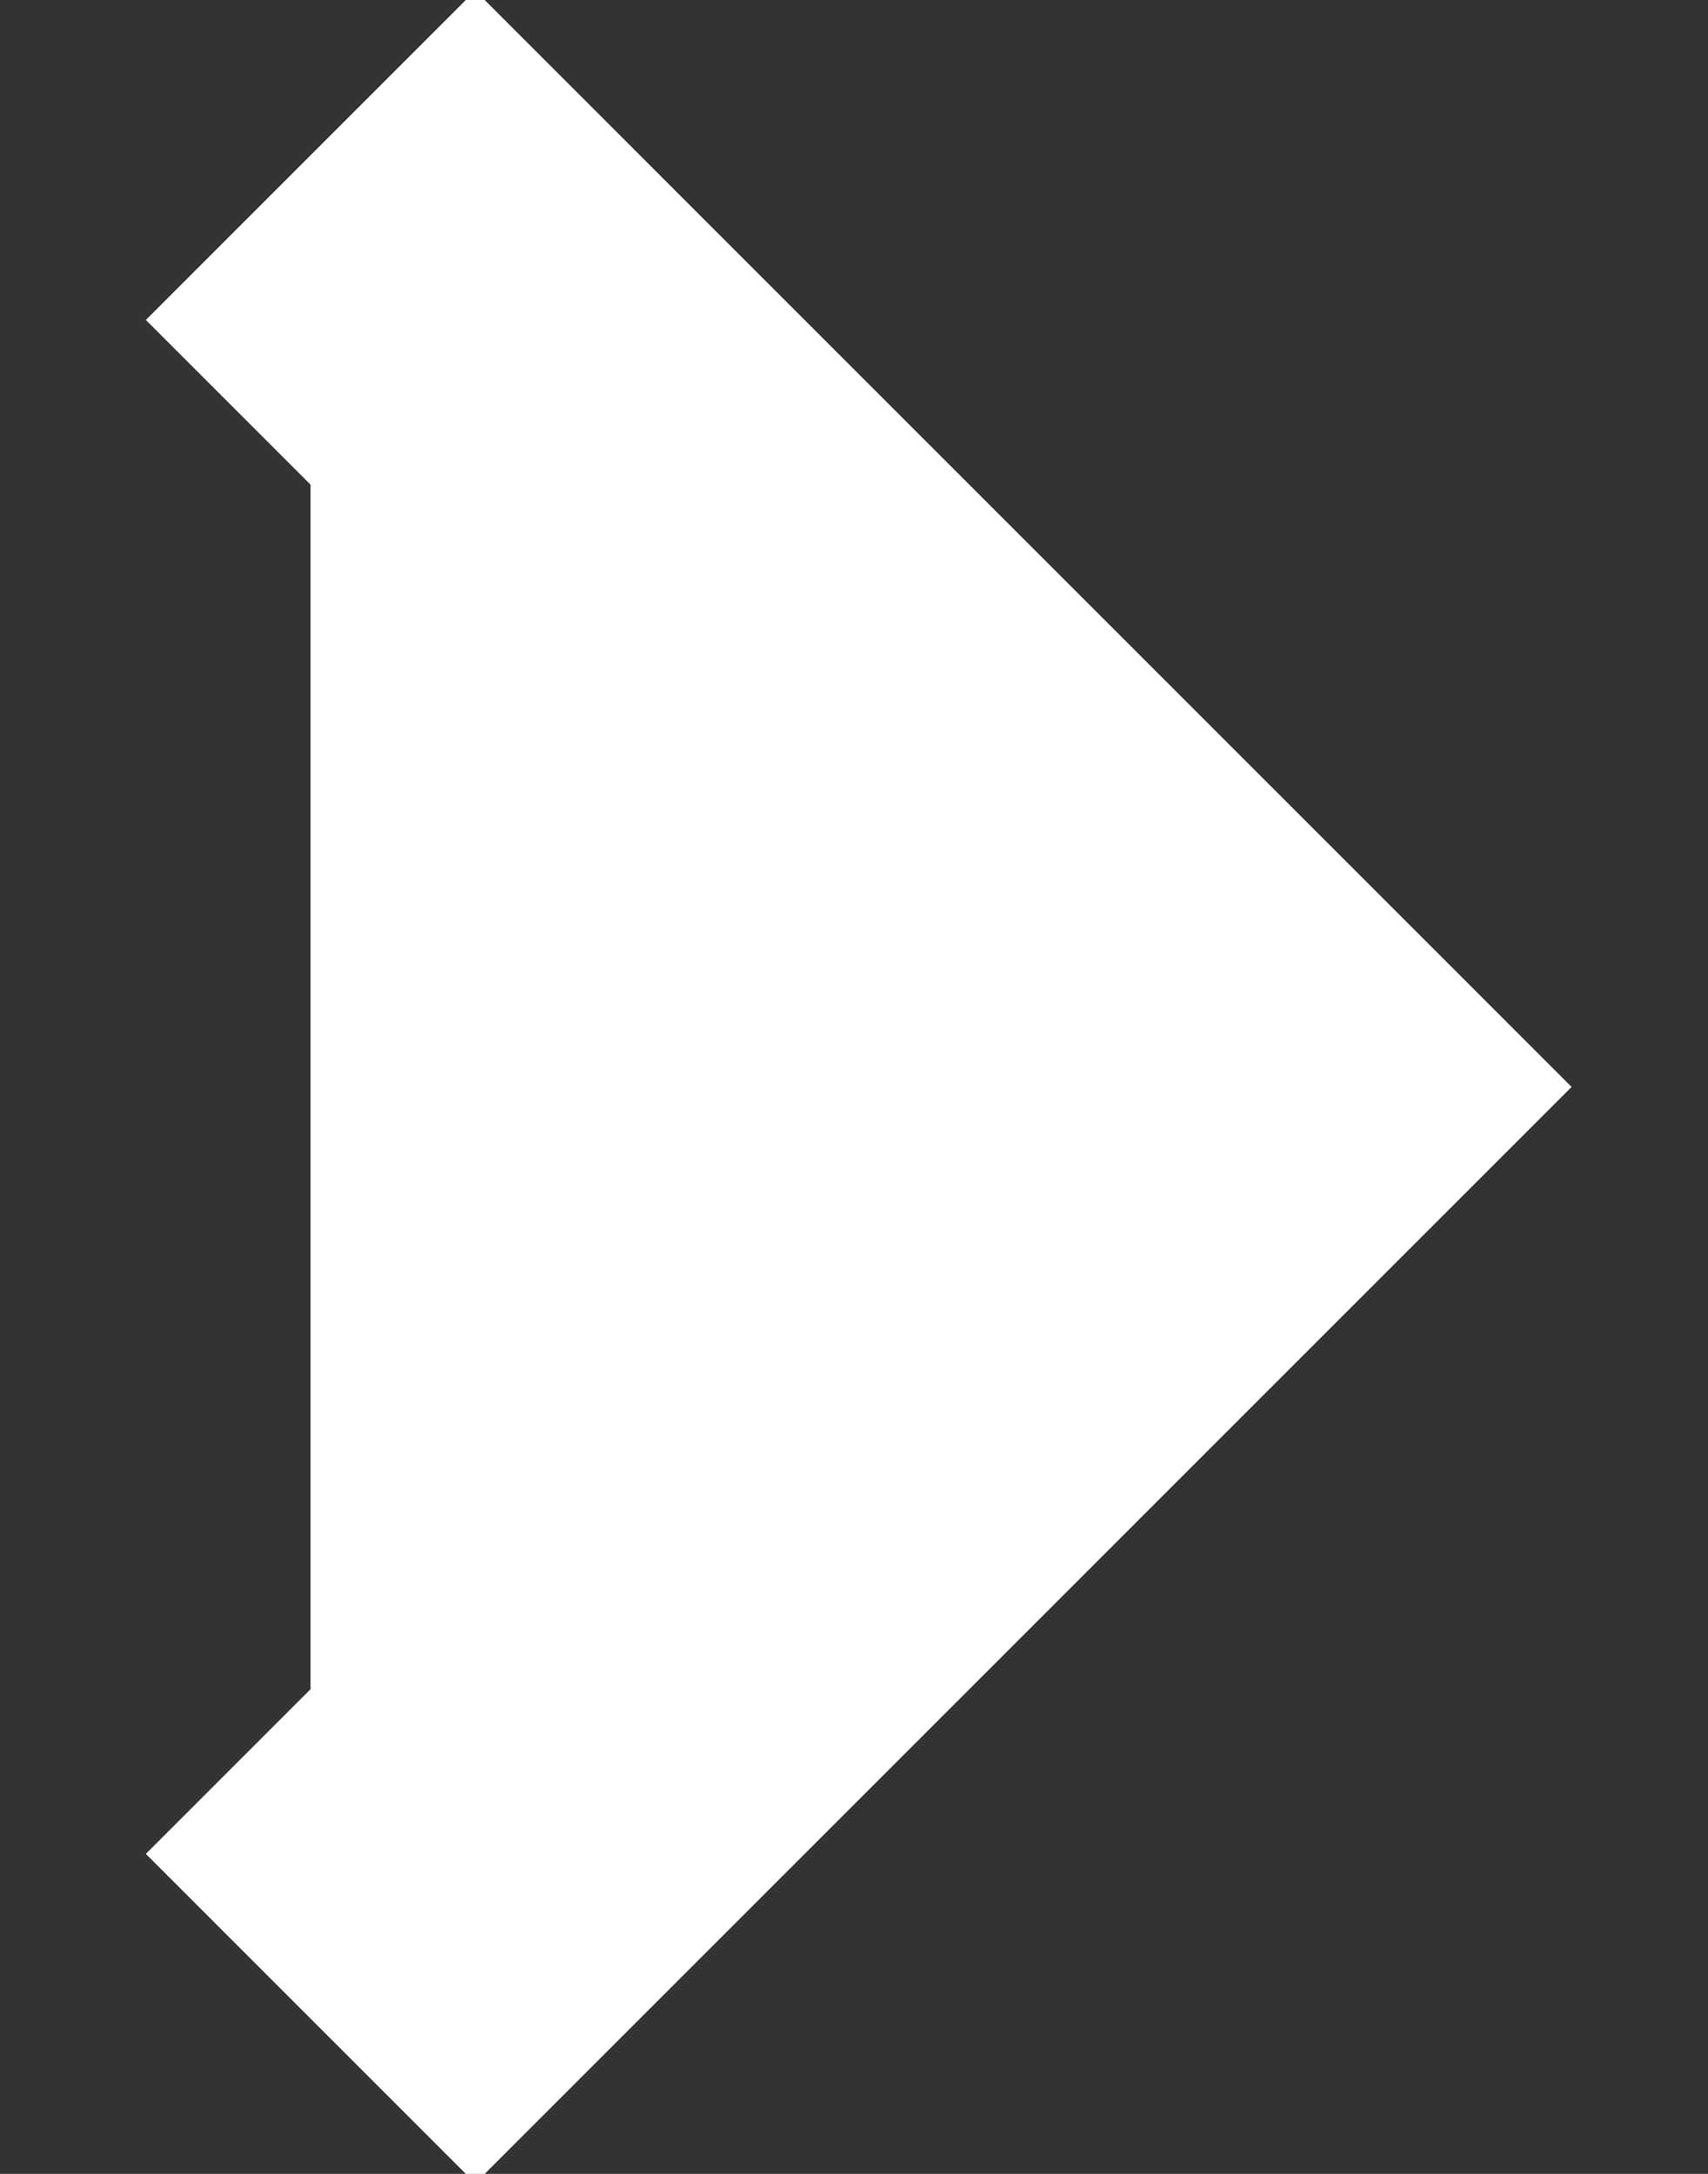 <svg xmlns="http://www.w3.org/2000/svg" width="11" height="14"><rect width="100%" height="100%" fill="#333333" stroke="none"/><path fill="white" stroke="#FFF" stroke-width="3" d="M2 1l6 6-6 6"/></svg>